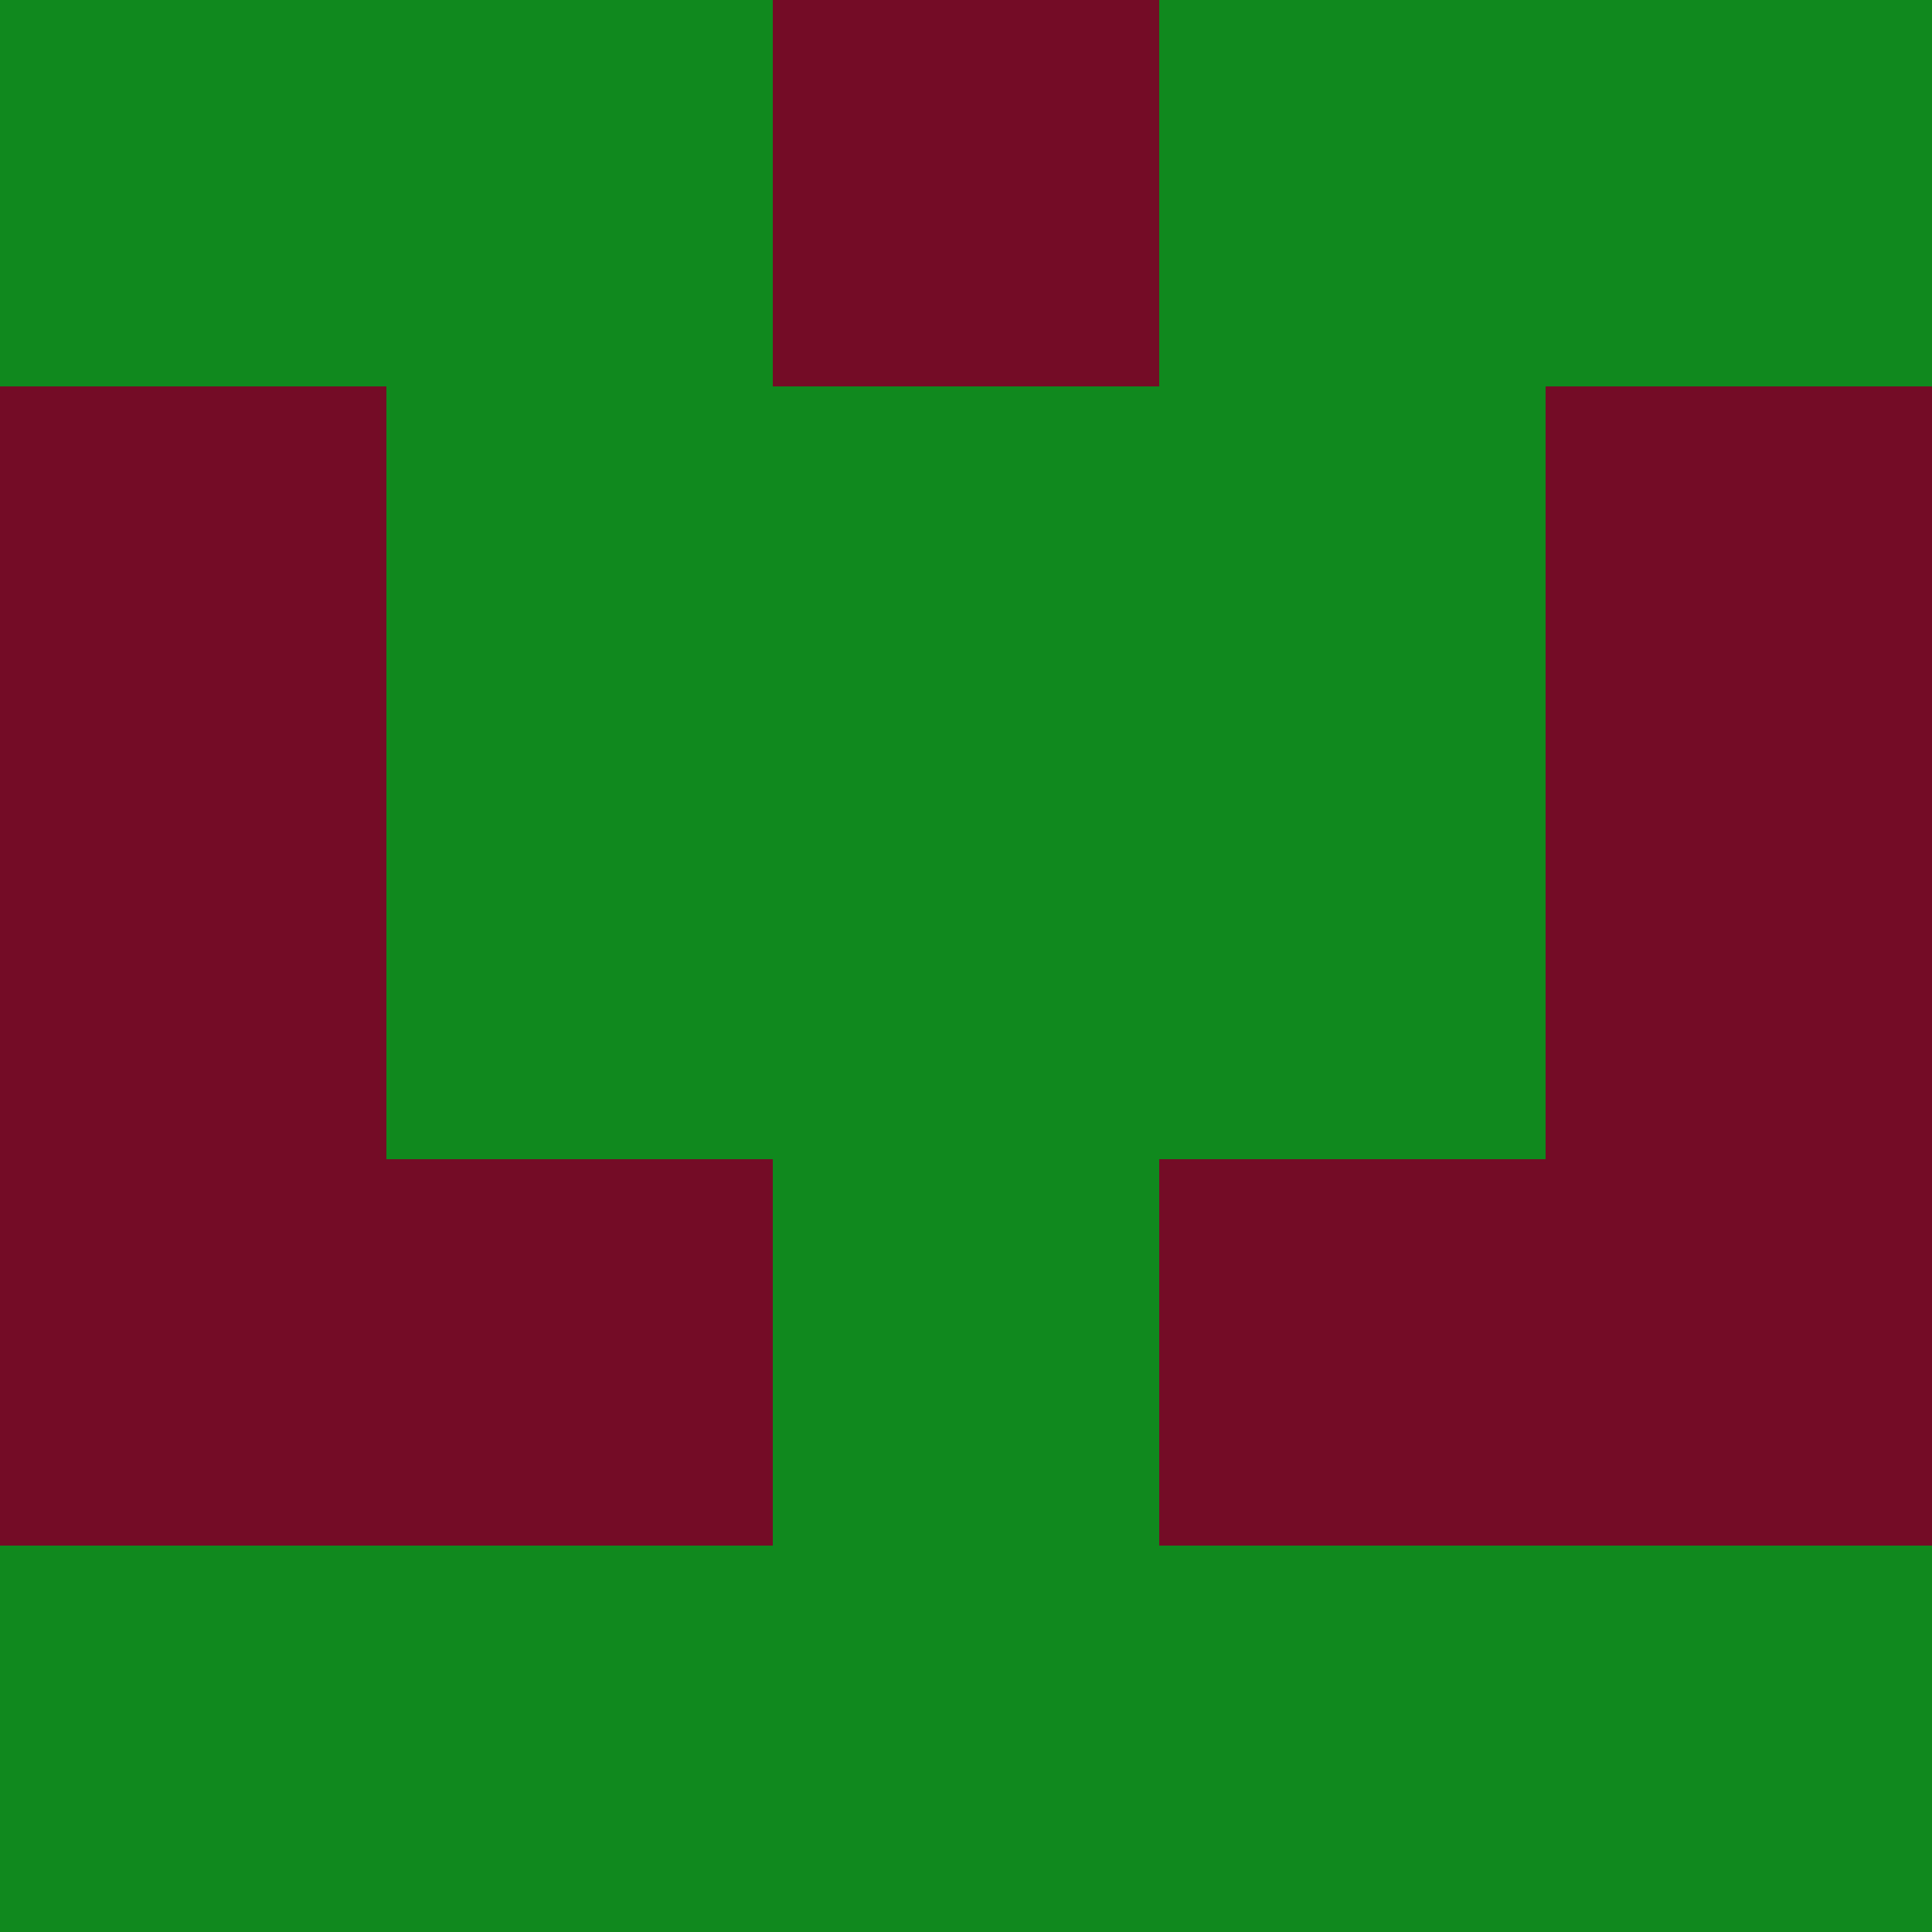 <?xml version="1.0" encoding="utf-8"?>
<!DOCTYPE svg PUBLIC "-//W3C//DTD SVG 20010904//EN"
        "http://www.w3.org/TR/2001/REC-SVG-20010904/DTD/svg10.dtd">

<svg viewBox="0 0 5 5"
     xmlns="http://www.w3.org/2000/svg"
     xmlns:xlink="http://www.w3.org/1999/xlink">

            <rect x ="0" y="0"
          width="1" height="1"
          fill="#10891E"></rect>
        <rect x ="4" y="0"
          width="1" height="1"
          fill="#10891E"></rect>
        <rect x ="1" y="0"
          width="1" height="1"
          fill="#10891E"></rect>
        <rect x ="3" y="0"
          width="1" height="1"
          fill="#10891E"></rect>
        <rect x ="2" y="0"
          width="1" height="1"
          fill="#740C26"></rect>
                <rect x ="0" y="1"
          width="1" height="1"
          fill="#740C26"></rect>
        <rect x ="4" y="1"
          width="1" height="1"
          fill="#740C26"></rect>
        <rect x ="1" y="1"
          width="1" height="1"
          fill="#10891E"></rect>
        <rect x ="3" y="1"
          width="1" height="1"
          fill="#10891E"></rect>
        <rect x ="2" y="1"
          width="1" height="1"
          fill="#10891E"></rect>
                <rect x ="0" y="2"
          width="1" height="1"
          fill="#740C26"></rect>
        <rect x ="4" y="2"
          width="1" height="1"
          fill="#740C26"></rect>
        <rect x ="1" y="2"
          width="1" height="1"
          fill="#10891E"></rect>
        <rect x ="3" y="2"
          width="1" height="1"
          fill="#10891E"></rect>
        <rect x ="2" y="2"
          width="1" height="1"
          fill="#10891E"></rect>
                <rect x ="0" y="3"
          width="1" height="1"
          fill="#740C26"></rect>
        <rect x ="4" y="3"
          width="1" height="1"
          fill="#740C26"></rect>
        <rect x ="1" y="3"
          width="1" height="1"
          fill="#740C26"></rect>
        <rect x ="3" y="3"
          width="1" height="1"
          fill="#740C26"></rect>
        <rect x ="2" y="3"
          width="1" height="1"
          fill="#10891E"></rect>
                <rect x ="0" y="4"
          width="1" height="1"
          fill="#10891E"></rect>
        <rect x ="4" y="4"
          width="1" height="1"
          fill="#10891E"></rect>
        <rect x ="1" y="4"
          width="1" height="1"
          fill="#10891E"></rect>
        <rect x ="3" y="4"
          width="1" height="1"
          fill="#10891E"></rect>
        <rect x ="2" y="4"
          width="1" height="1"
          fill="#10891E"></rect>
        </svg>

